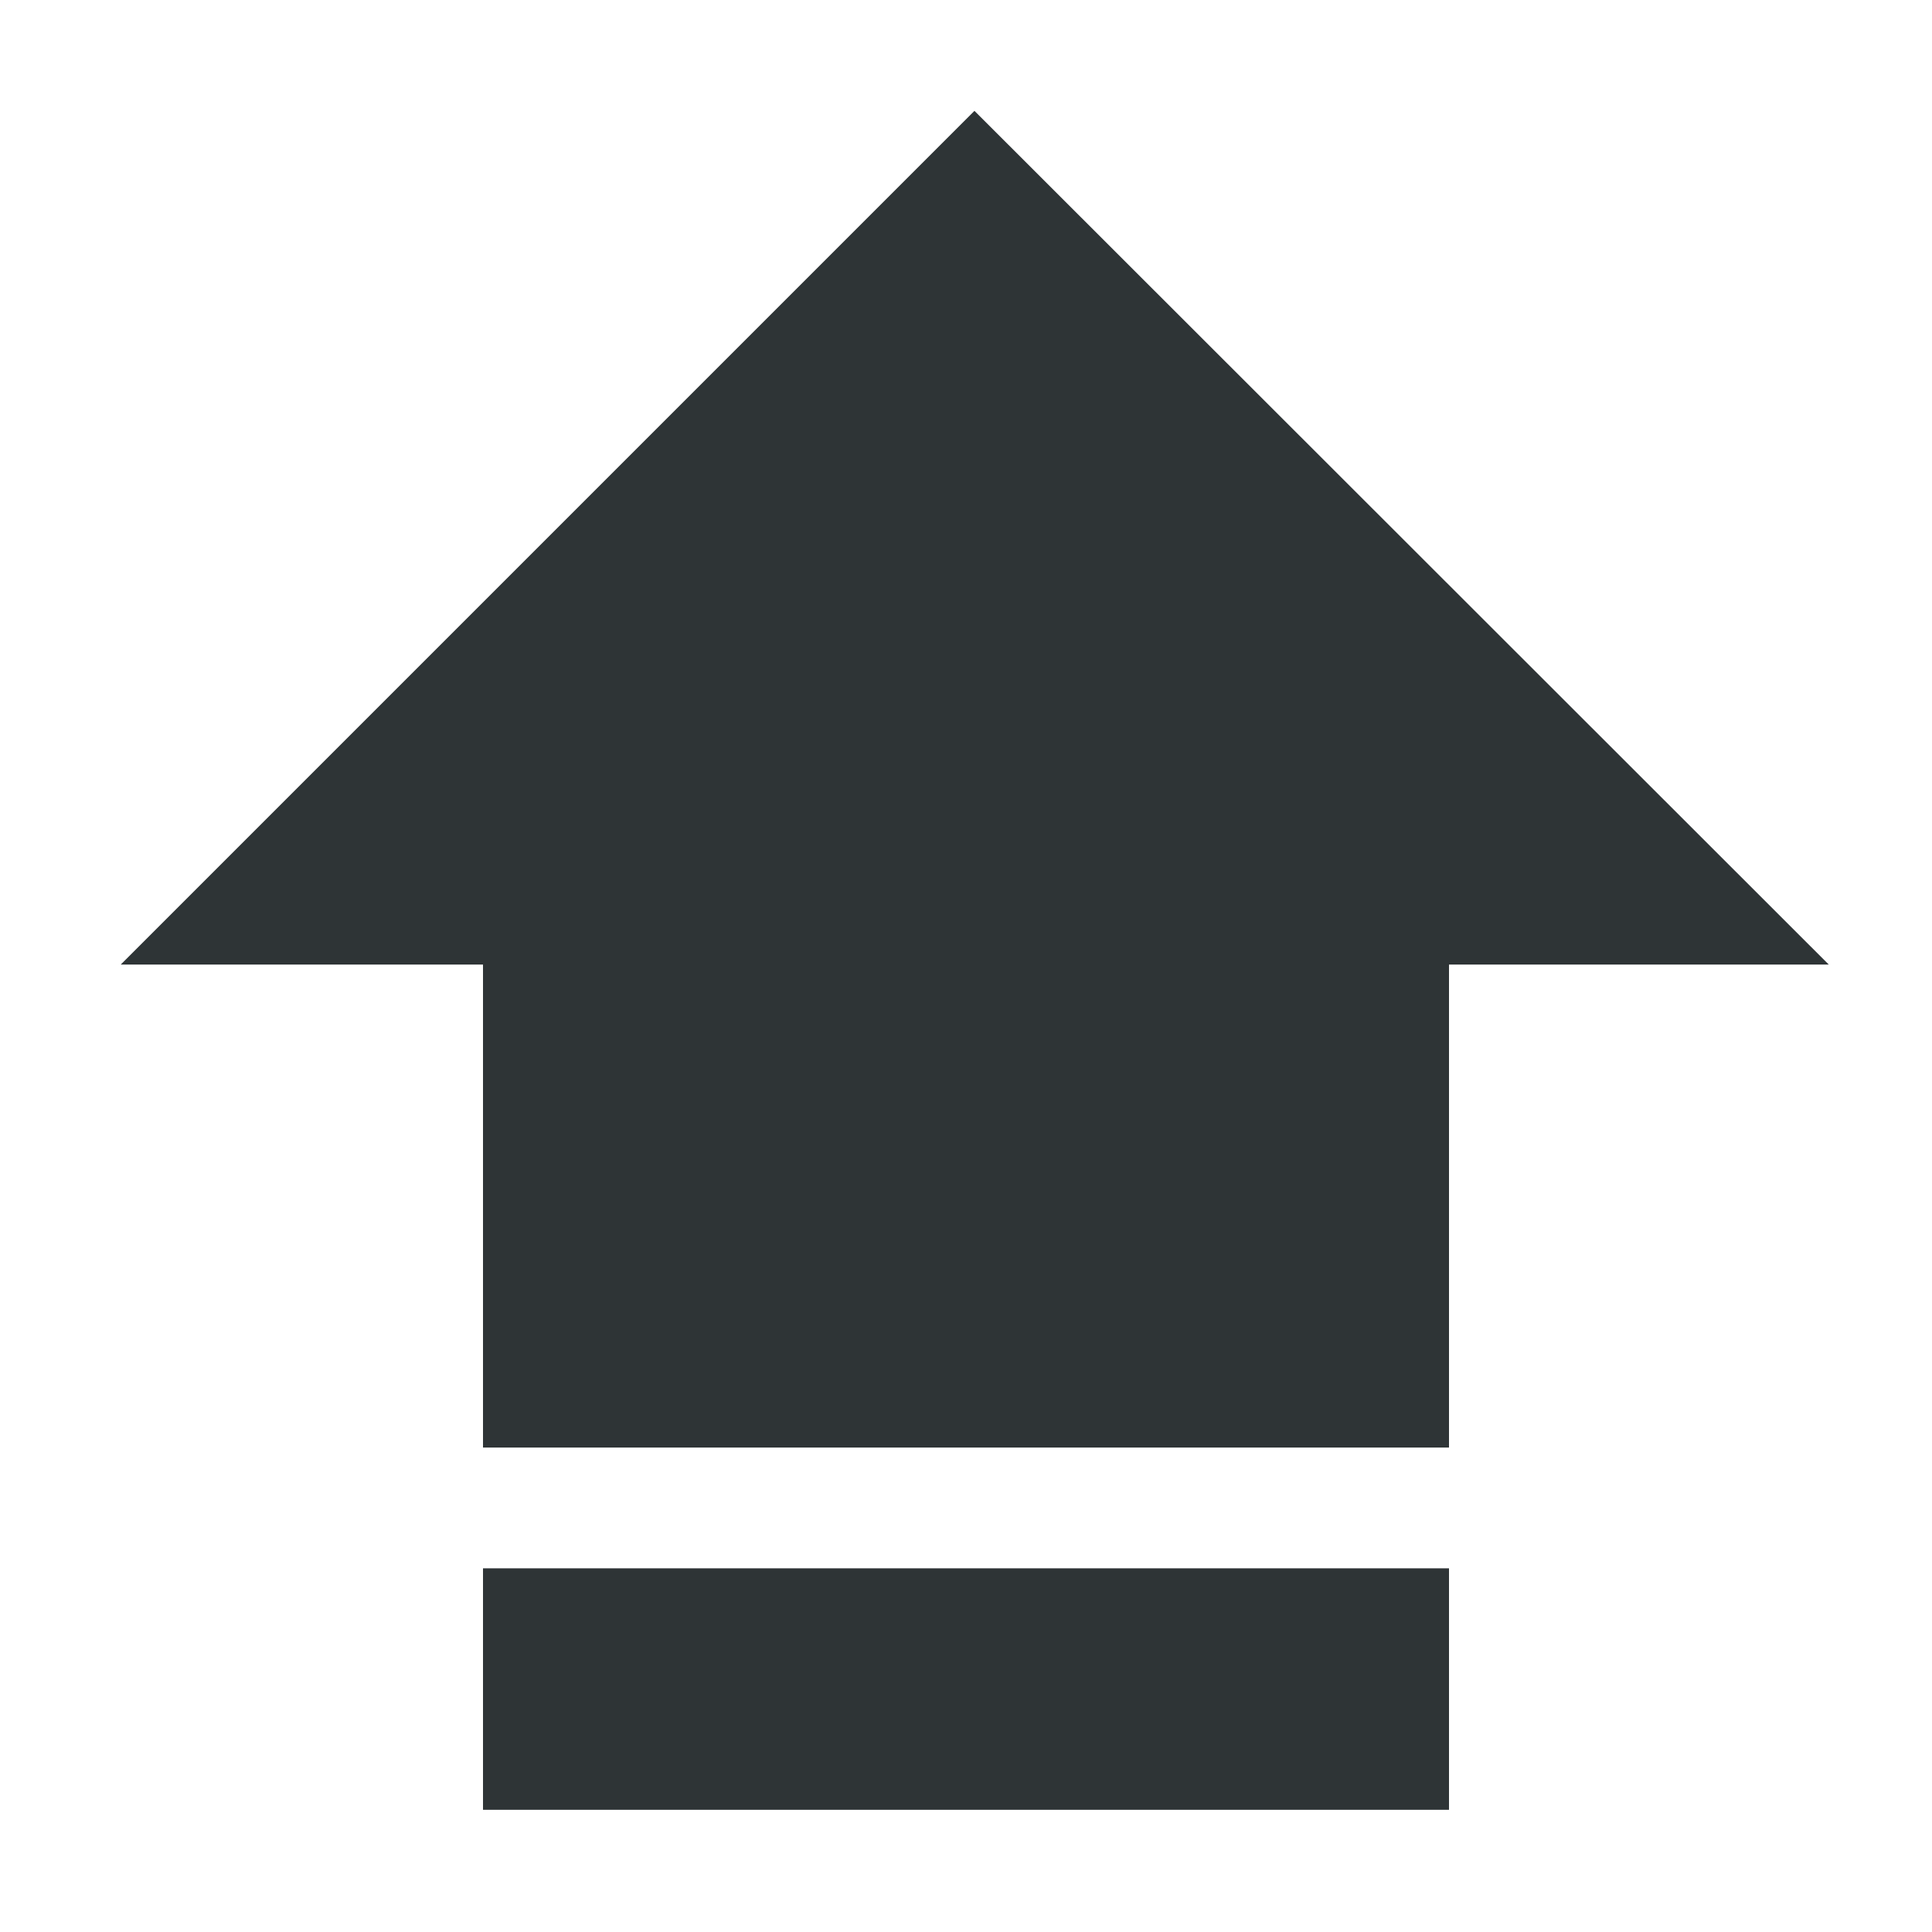 <?xml version="1.0" encoding="UTF-8"?>
<svg height="16px" viewBox="0 0 16 16" width="16px" xmlns="http://www.w3.org/2000/svg">
    <path d="m 8.07 0.918 l -7.07 7.07 h 3 v 4 h 8 v -4 h 3.145 z m -4.07 12.07 v 2 h 8 v -2 z m 0 0" fill="#2e3436"/>
</svg>
